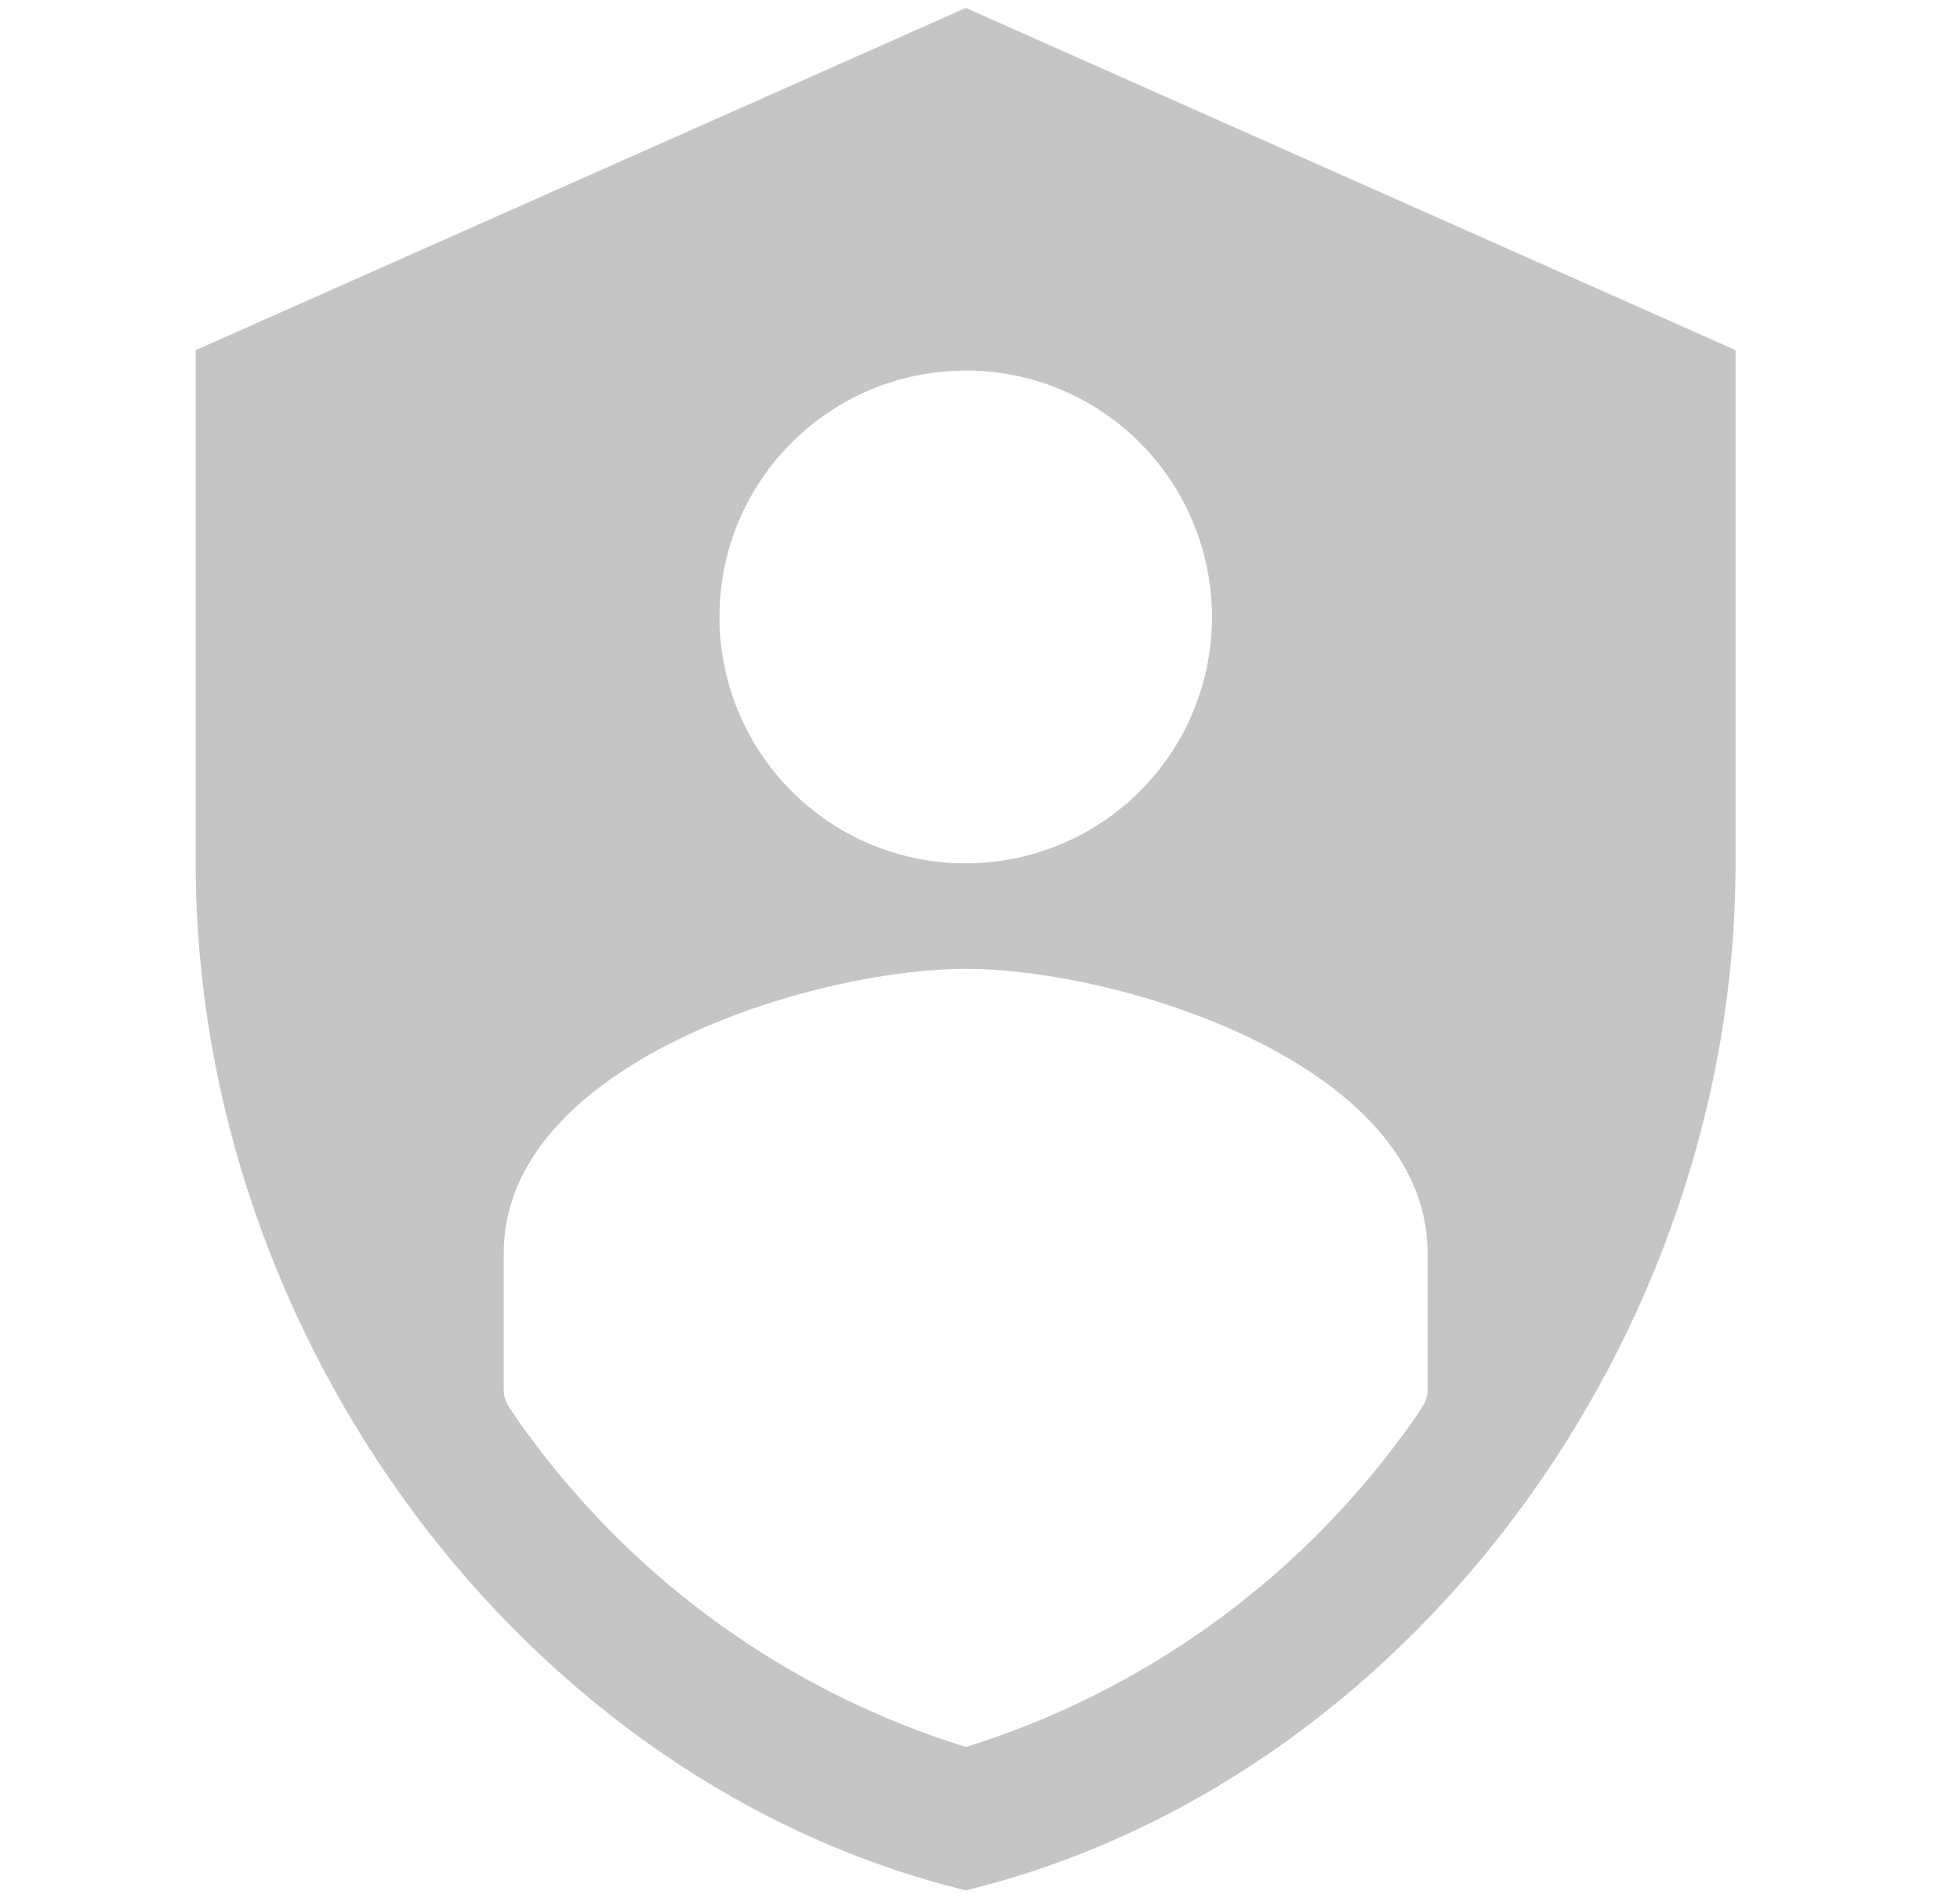 <?xml version="1.0" encoding="UTF-8" standalone="no"?>
<!-- Created with Inkscape (http://www.inkscape.org/) -->

<svg
   xmlns:dc="http://purl.org/dc/elements/1.1/"
   xmlns:cc="http://creativecommons.org/ns#"
   xmlns:rdf="http://www.w3.org/1999/02/22-rdf-syntax-ns#"
   xmlns:svg="http://www.w3.org/2000/svg"
   xmlns="http://www.w3.org/2000/svg"
   xmlns:sodipodi="http://sodipodi.sourceforge.net/DTD/sodipodi-0.dtd"
   xmlns:inkscape="http://www.inkscape.org/namespaces/inkscape"
   width="18.035mm"
   height="17.5mm"
   viewBox="0 0 18.035 17.5"
   version="1.1"
   id="svg13826"
   inkscape:version="0.92.3 (2405546, 2018-03-11)"
   sodipodi:docname="sa.svg">
  <defs
     id="defs13820" />
  <sodipodi:namedview
     id="base"
     pagecolor="#ffffff"
     bordercolor="#666666"
     borderopacity="1.0"
     inkscape:pageopacity="0.0"
     inkscape:pageshadow="2"
     inkscape:zoom="8"
     inkscape:cx="71.087688"
     inkscape:cy="16.457898"
     inkscape:document-units="mm"
     inkscape:current-layer="layer1"
     showgrid="false"
     inkscape:window-width="2560"
     inkscape:window-height="1377"
     inkscape:window-x="-8"
     inkscape:window-y="-8"
     inkscape:window-maximized="1"
     fit-margin-top="0"
     fit-margin-left="0"
     fit-margin-right="0"
     fit-margin-bottom="0" />
  <g
     inkscape:label="Calque 1"
     inkscape:groupmode="layer"
     id="layer1"
     transform="translate(-0.993,-1.174)">
    <path
       id="path7707"
       pointer-events="none"
       d="m 9.88,1.247 -7.086,3.149 v 4.725 c 0,4.368 3.024,8.455 7.086,9.447 4.062,-0.992 7.083,-5.079 7.083,-9.447 V 4.396 Z m 0,3.336 c 0.916,0 1.743,0.553 2.092,1.4 0.351,0.847 0.159,1.822 -0.49,2.472 C 10.833,9.101 9.858,9.297 9.01,8.946 8.166,8.594 7.613,7.769 7.613,6.851 c 0,-1.253 1.015,-2.267 2.267,-2.267 z M 14.129,13.96 c 0,0.057 -0.017,0.111 -0.048,0.159 -0.051,0.076 -0.102,0.156 -0.159,0.23 -1.001,1.377 -2.418,2.395 -4.042,2.9 -1.627,-0.505 -3.044,-1.522 -4.045,-2.9 -0.057,-0.074 -0.108,-0.153 -0.159,-0.23 -0.031,-0.048 -0.048,-0.102 -0.048,-0.159 v -1.258 c 0,-1.737 2.834,-2.613 4.252,-2.613 1.417,0 4.249,0.876 4.249,2.613 z"
       inkscape:connector-curvature="0"
       style="fill:#c5c5c5;fill-opacity:1;stroke:none;stroke-width:0.283" />
  </g>
</svg>
